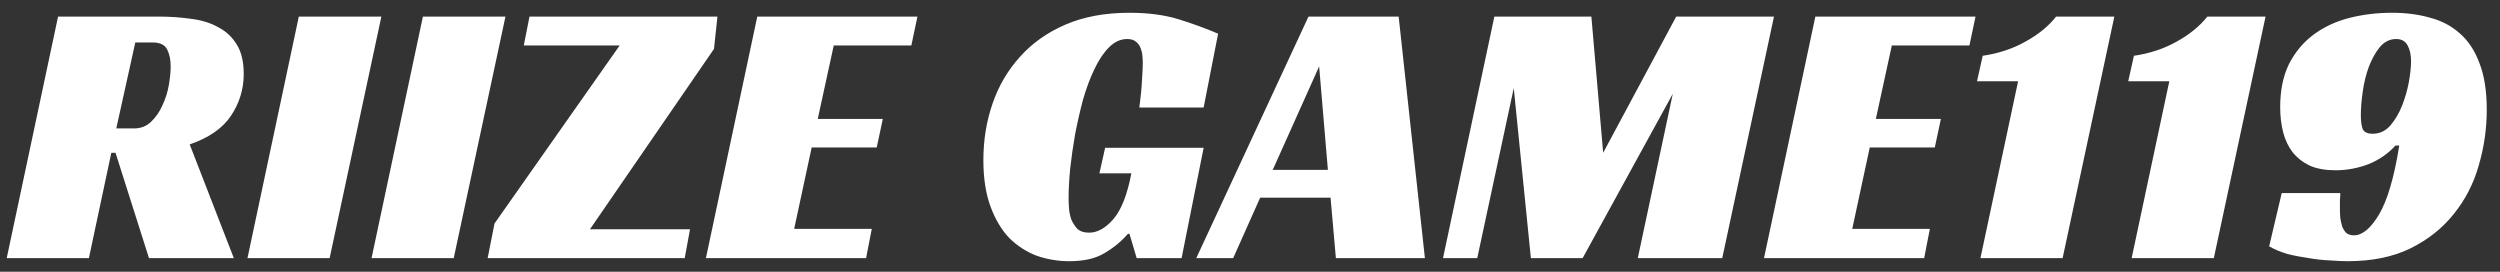 <svg width="184" height="20" viewBox="0 0 184 20" fill="none" xmlns="http://www.w3.org/2000/svg">
<rect x="0" y="0" width="184" height="20" fill="#333333" stroke="none"/>
<path d="M17.938 5.448C17.938 6.549 17.63 7.567 17.014 8.5C16.398 9.433 15.381 10.143 13.962 10.628L17.21 19H10.966L8.502 11.244H8.194L6.542 19H0.494L4.274 1.22H11.638C12.497 1.22 13.309 1.276 14.074 1.388C14.839 1.481 15.502 1.687 16.062 2.004C16.641 2.303 17.098 2.732 17.434 3.292C17.77 3.833 17.938 4.552 17.938 5.448ZM9.874 9.452C10.36 9.452 10.77 9.293 11.106 8.976C11.461 8.64 11.741 8.239 11.946 7.772C12.17 7.305 12.329 6.811 12.422 6.288C12.515 5.747 12.562 5.28 12.562 4.888C12.562 4.403 12.478 3.992 12.31 3.656C12.142 3.301 11.778 3.124 11.218 3.124H9.958L8.558 9.452H9.874ZM24.261 19H18.213L21.993 1.22H28.069L24.261 19ZM33.394 19H27.346L31.126 1.22H37.202L33.394 19ZM36.395 16.452L45.606 3.348H38.55L38.971 1.22H52.803L52.55 3.6L43.422 16.872H50.786L50.395 19H35.891L36.395 16.452ZM55.735 1.22H67.523L67.075 3.348H61.363L60.187 8.752H64.975L64.527 10.852H59.739L58.451 16.844H64.163L63.743 19H51.955L55.735 1.22ZM81.337 10.88H88.588L86.965 19H83.66L83.129 17.208H83.016C82.531 17.768 81.953 18.244 81.281 18.636C80.627 19.028 79.769 19.224 78.704 19.224C77.883 19.224 77.09 19.093 76.325 18.832C75.578 18.552 74.906 18.123 74.308 17.544C73.73 16.947 73.263 16.172 72.909 15.22C72.554 14.268 72.376 13.12 72.376 11.776C72.376 10.32 72.6 8.939 73.049 7.632C73.496 6.325 74.168 5.177 75.064 4.188C75.96 3.18 77.081 2.387 78.424 1.808C79.769 1.229 81.337 0.94 83.129 0.94C84.51 0.94 85.714 1.099 86.74 1.416C87.767 1.733 88.738 2.088 89.653 2.48L88.588 7.912H83.856C83.875 7.707 83.903 7.464 83.941 7.184C83.978 6.904 84.006 6.615 84.025 6.316C84.043 5.999 84.062 5.691 84.081 5.392C84.099 5.093 84.109 4.832 84.109 4.608C84.109 4.459 84.099 4.291 84.081 4.104C84.062 3.899 84.015 3.703 83.941 3.516C83.866 3.329 83.754 3.18 83.605 3.068C83.455 2.937 83.24 2.872 82.96 2.872C82.475 2.872 82.027 3.077 81.617 3.488C81.225 3.88 80.87 4.412 80.552 5.084C80.235 5.737 79.955 6.484 79.713 7.324C79.489 8.164 79.293 9.023 79.124 9.9C78.975 10.759 78.854 11.608 78.76 12.448C78.686 13.269 78.648 13.988 78.648 14.604C78.648 14.791 78.658 15.024 78.677 15.304C78.695 15.584 78.751 15.864 78.844 16.144C78.957 16.405 79.106 16.639 79.293 16.844C79.498 17.031 79.787 17.124 80.16 17.124C80.776 17.124 81.374 16.788 81.953 16.116C82.531 15.444 82.97 14.324 83.269 12.756H80.916L81.337 10.88ZM104.873 19H98.321L97.929 14.548H92.749L90.761 19H88.045L96.305 1.22H102.941L104.873 19ZM93.673 12.504H97.733L97.089 4.888L93.673 12.504ZM126.757 19H120.541L123.117 6.904L116.481 19H112.673L111.413 6.484L108.725 19H106.205L109.985 1.22H117.125L117.993 11.244L123.369 1.22H130.565L126.757 19ZM133.61 1.22H145.398L144.95 3.348H139.238L138.062 8.752H142.85L142.402 10.852H137.614L136.326 16.844H142.038L141.618 19H129.83L133.61 1.22ZM145.928 4.104C147.085 3.936 148.131 3.591 149.064 3.068C150.016 2.545 150.772 1.929 151.332 1.22H155.616L151.808 19H145.76L148.532 5.98H145.508L145.928 4.104ZM157.057 4.104C158.214 3.936 159.26 3.591 160.193 3.068C161.145 2.545 161.901 1.929 162.461 1.22H166.745L162.937 19H156.889L159.661 5.98H156.637L157.057 4.104ZM172.778 19.224C172.442 19.224 172.022 19.205 171.518 19.168C171.014 19.149 170.491 19.093 169.95 19C169.409 18.925 168.877 18.823 168.354 18.692C167.85 18.543 167.402 18.356 167.01 18.132L167.934 14.212H172.246C172.246 14.343 172.237 14.511 172.218 14.716C172.218 14.921 172.218 15.136 172.218 15.36C172.218 15.584 172.227 15.817 172.246 16.06C172.283 16.284 172.33 16.489 172.386 16.676C172.461 16.863 172.563 17.021 172.694 17.152C172.843 17.264 173.03 17.32 173.254 17.32C173.87 17.32 174.486 16.807 175.102 15.78C175.718 14.735 176.213 13.045 176.586 10.712H176.306C175.765 11.309 175.102 11.767 174.318 12.084C173.534 12.383 172.722 12.532 171.882 12.532C171.154 12.532 170.529 12.42 170.006 12.196C169.502 11.953 169.082 11.627 168.746 11.216C168.429 10.805 168.195 10.32 168.046 9.76C167.897 9.181 167.822 8.556 167.822 7.884C167.822 6.652 168.037 5.597 168.466 4.72C168.914 3.843 169.511 3.124 170.258 2.564C171.005 2.004 171.873 1.593 172.862 1.332C173.87 1.071 174.934 0.94 176.054 0.94C177.081 0.94 178.014 1.061 178.854 1.304C179.713 1.528 180.45 1.92 181.066 2.48C181.682 3.021 182.158 3.749 182.494 4.664C182.849 5.579 183.026 6.717 183.026 8.08C183.026 9.461 182.83 10.824 182.438 12.168C182.065 13.493 181.458 14.679 180.618 15.724C179.797 16.769 178.733 17.619 177.426 18.272C176.138 18.907 174.589 19.224 172.778 19.224ZM176.362 2.872C175.895 2.872 175.494 3.068 175.158 3.46C174.841 3.852 174.57 4.337 174.346 4.916C174.141 5.476 173.991 6.083 173.898 6.736C173.805 7.389 173.758 7.968 173.758 8.472C173.758 8.92 173.805 9.265 173.898 9.508C174.01 9.732 174.253 9.844 174.626 9.844C175.13 9.844 175.559 9.648 175.914 9.256C176.269 8.845 176.558 8.36 176.782 7.8C177.006 7.24 177.174 6.661 177.286 6.064C177.398 5.448 177.454 4.935 177.454 4.524C177.454 4.039 177.37 3.647 177.202 3.348C177.034 3.031 176.754 2.872 176.362 2.872Z" fill="white"/>
</svg>
